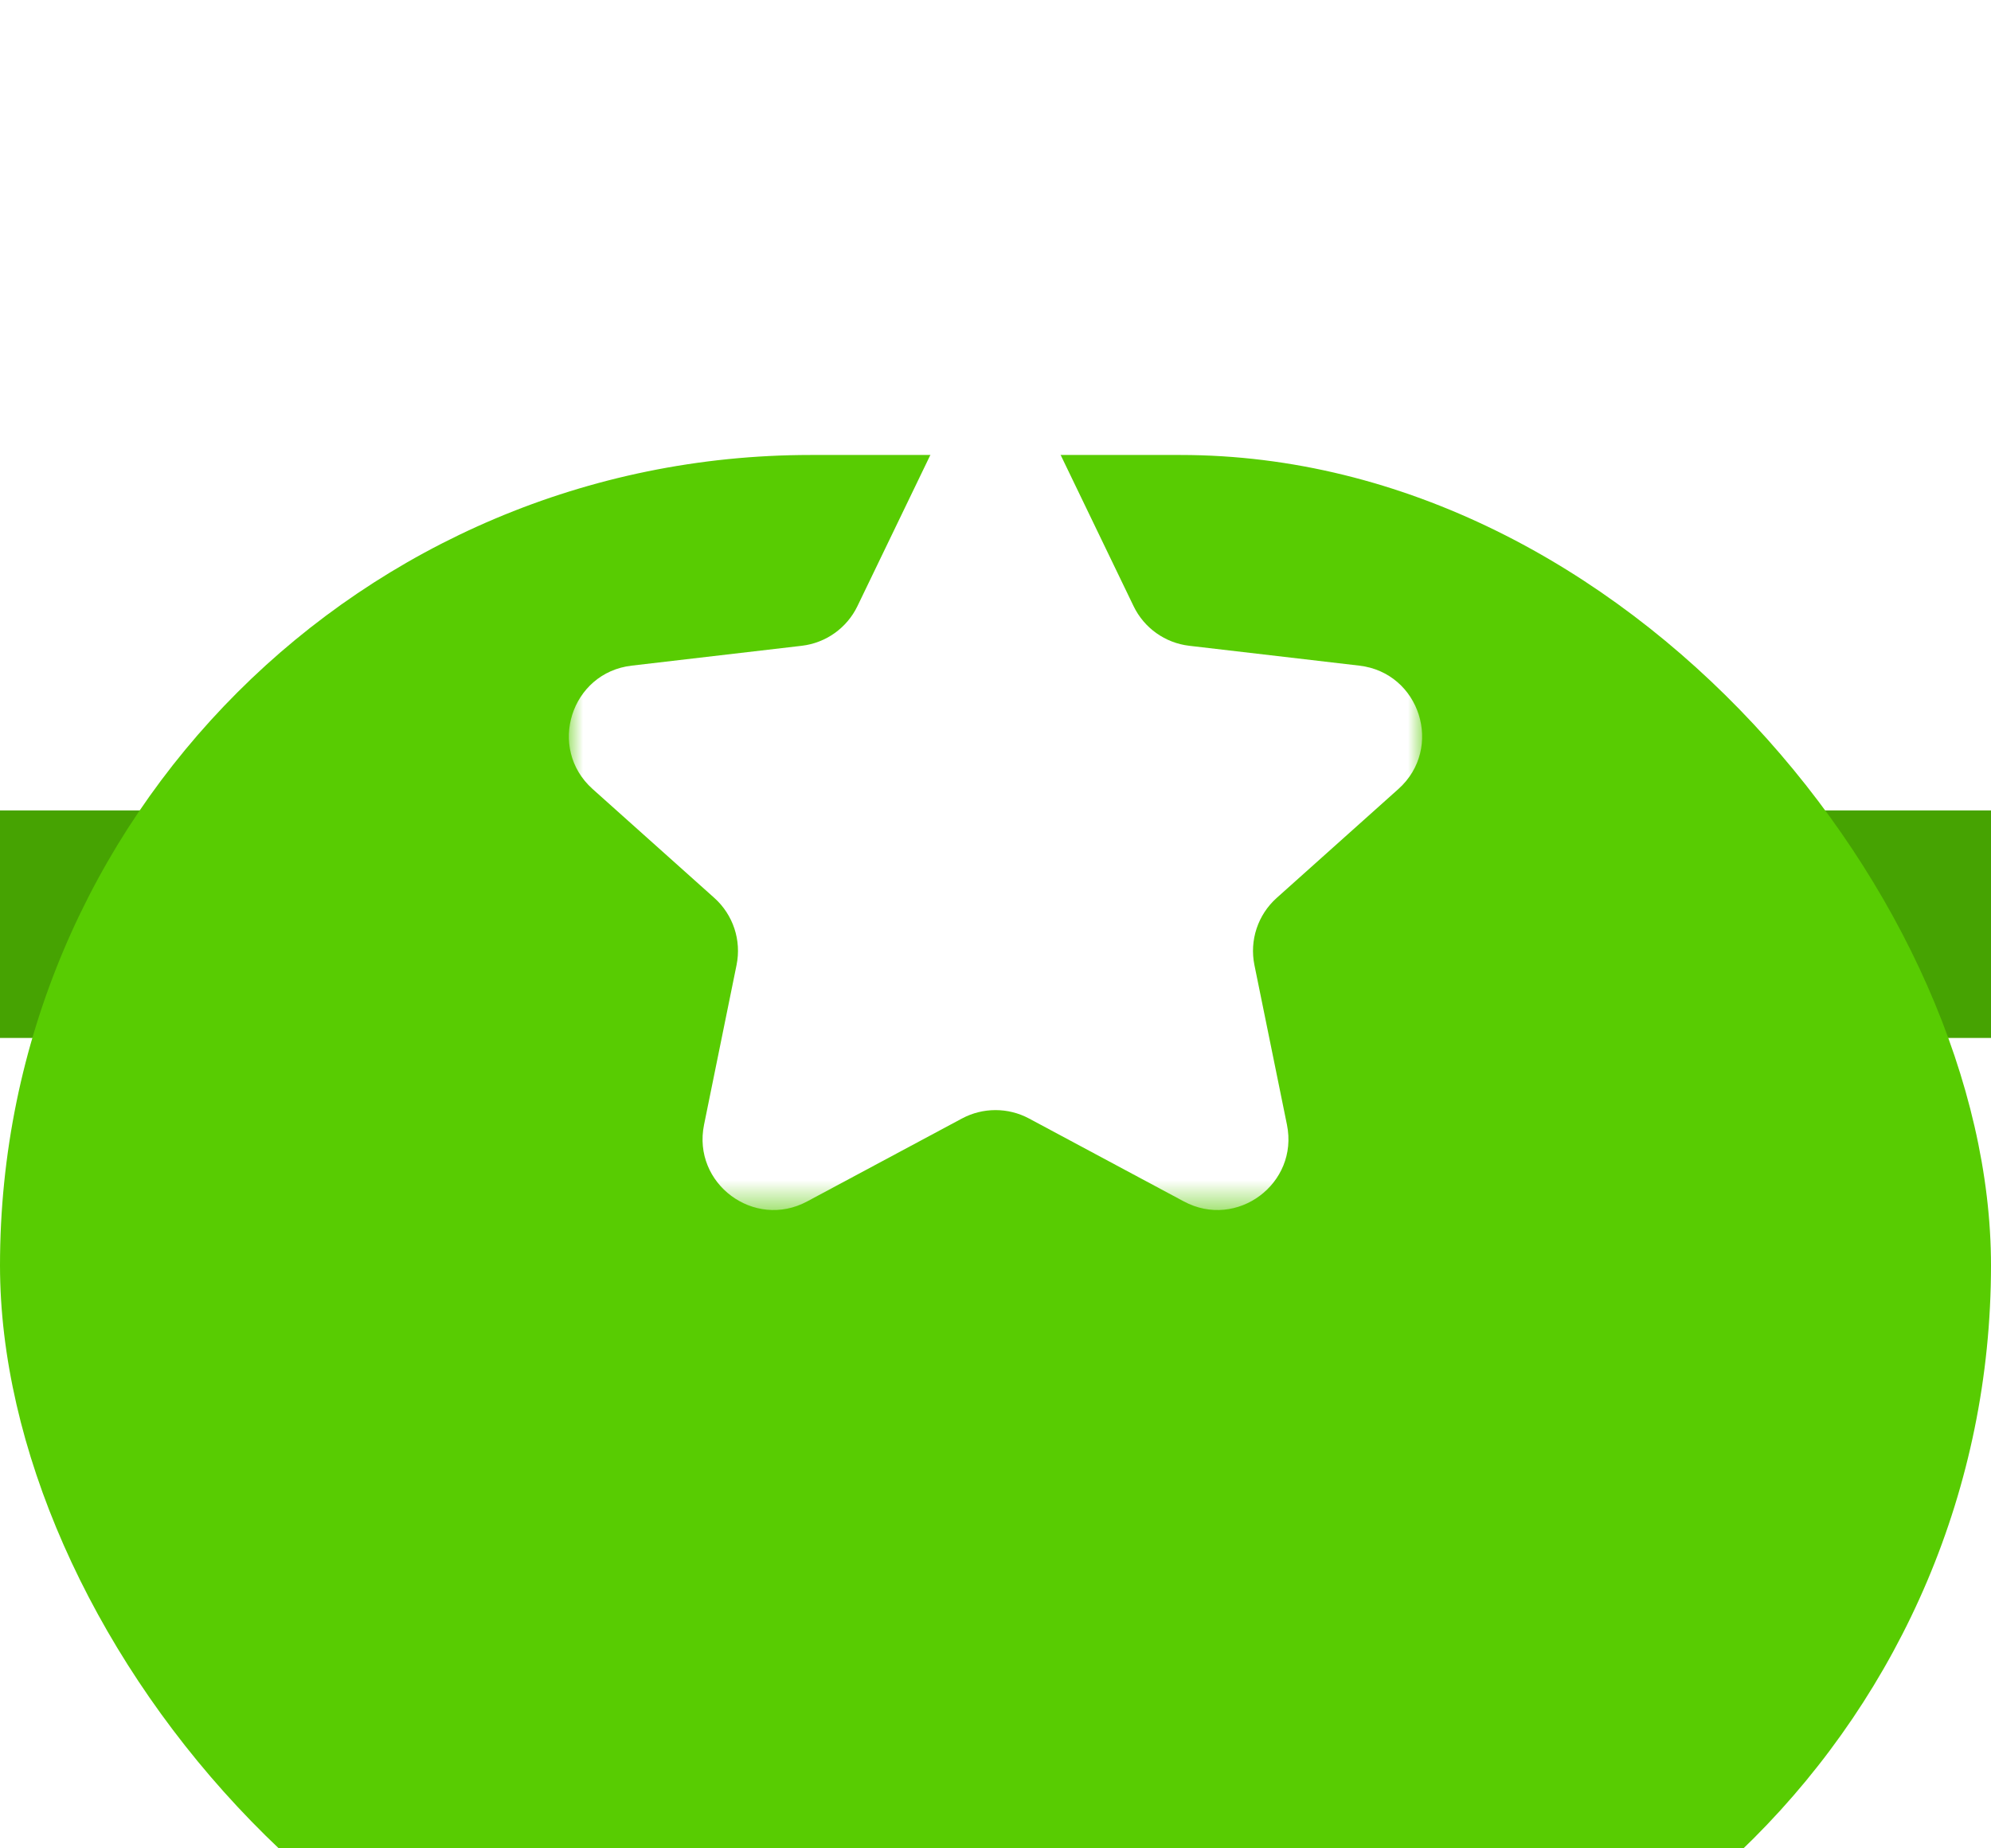 <svg width="70" height="65" viewBox="0 0 70 65" fill="none" xmlns="http://www.w3.org/2000/svg">
<rect y="28.5" width="70" height="8" fill="#58CC02"/>
<rect y="28.5" width="70" height="8" fill="black" fill-opacity="0.2"/>
<g filter="url(#filter0_dd_1_658)">
<rect width="70" height="57" rx="28.5" fill="#58CC02"/>
</g>
<g clip-path="url(#clip0_1_658)">
<mask id="mask0_1_658" style="mask-type:luminance" maskUnits="userSpaceOnUse" x="20" y="14" width="30" height="29">
<path d="M50 14.5H20V42.5H50V14.5Z" fill="white"/>
</mask>
<g mask="url(#mask0_1_658)">
<path d="M32.752 15.912C33.66 14.03 36.34 14.03 37.248 15.912L39.854 21.315C40.225 22.085 40.964 22.611 41.812 22.71L47.791 23.408C49.927 23.657 50.768 26.311 49.166 27.746L44.885 31.578C44.224 32.17 43.927 33.067 44.103 33.936L45.247 39.553C45.668 41.624 43.486 43.249 41.623 42.251L36.179 39.334C35.442 38.94 34.558 38.94 33.821 39.334L28.377 42.251C26.514 43.249 24.332 41.624 24.753 39.553L25.896 33.936C26.073 33.067 25.776 32.17 25.116 31.578L20.834 27.746C19.232 26.311 20.073 23.657 22.209 23.408L28.188 22.71C29.036 22.611 29.775 22.085 30.146 21.315L32.752 15.912Z" fill="white"/>
</g>
</g>
<defs>
<filter id="filter0_dd_1_658" x="0" y="0" width="70" height="65" filterUnits="userSpaceOnUse" color-interpolation-filters="sRGB">
<feFlood flood-opacity="0" result="BackgroundImageFix"/>
<feColorMatrix in="SourceAlpha" type="matrix" values="0 0 0 0 0 0 0 0 0 0 0 0 0 0 0 0 0 0 127 0" result="hardAlpha"/>
<feOffset dy="8"/>
<feComposite in2="hardAlpha" operator="out"/>
<feColorMatrix type="matrix" values="0 0 0 0 0.345 0 0 0 0 0.8 0 0 0 0 0.008 0 0 0 1 0"/>
<feBlend mode="normal" in2="BackgroundImageFix" result="effect1_dropShadow_1_658"/>
<feColorMatrix in="SourceAlpha" type="matrix" values="0 0 0 0 0 0 0 0 0 0 0 0 0 0 0 0 0 0 127 0" result="hardAlpha"/>
<feOffset dy="8"/>
<feComposite in2="hardAlpha" operator="out"/>
<feColorMatrix type="matrix" values="0 0 0 0 0 0 0 0 0 0 0 0 0 0 0 0 0 0 0.2 0"/>
<feBlend mode="normal" in2="effect1_dropShadow_1_658" result="effect2_dropShadow_1_658"/>
<feBlend mode="normal" in="SourceGraphic" in2="effect2_dropShadow_1_658" result="shape"/>
</filter>
<clipPath id="clip0_1_658">
<rect width="42" height="34" fill="white" transform="translate(14 11.5)"/>
</clipPath>
</defs>
</svg>
